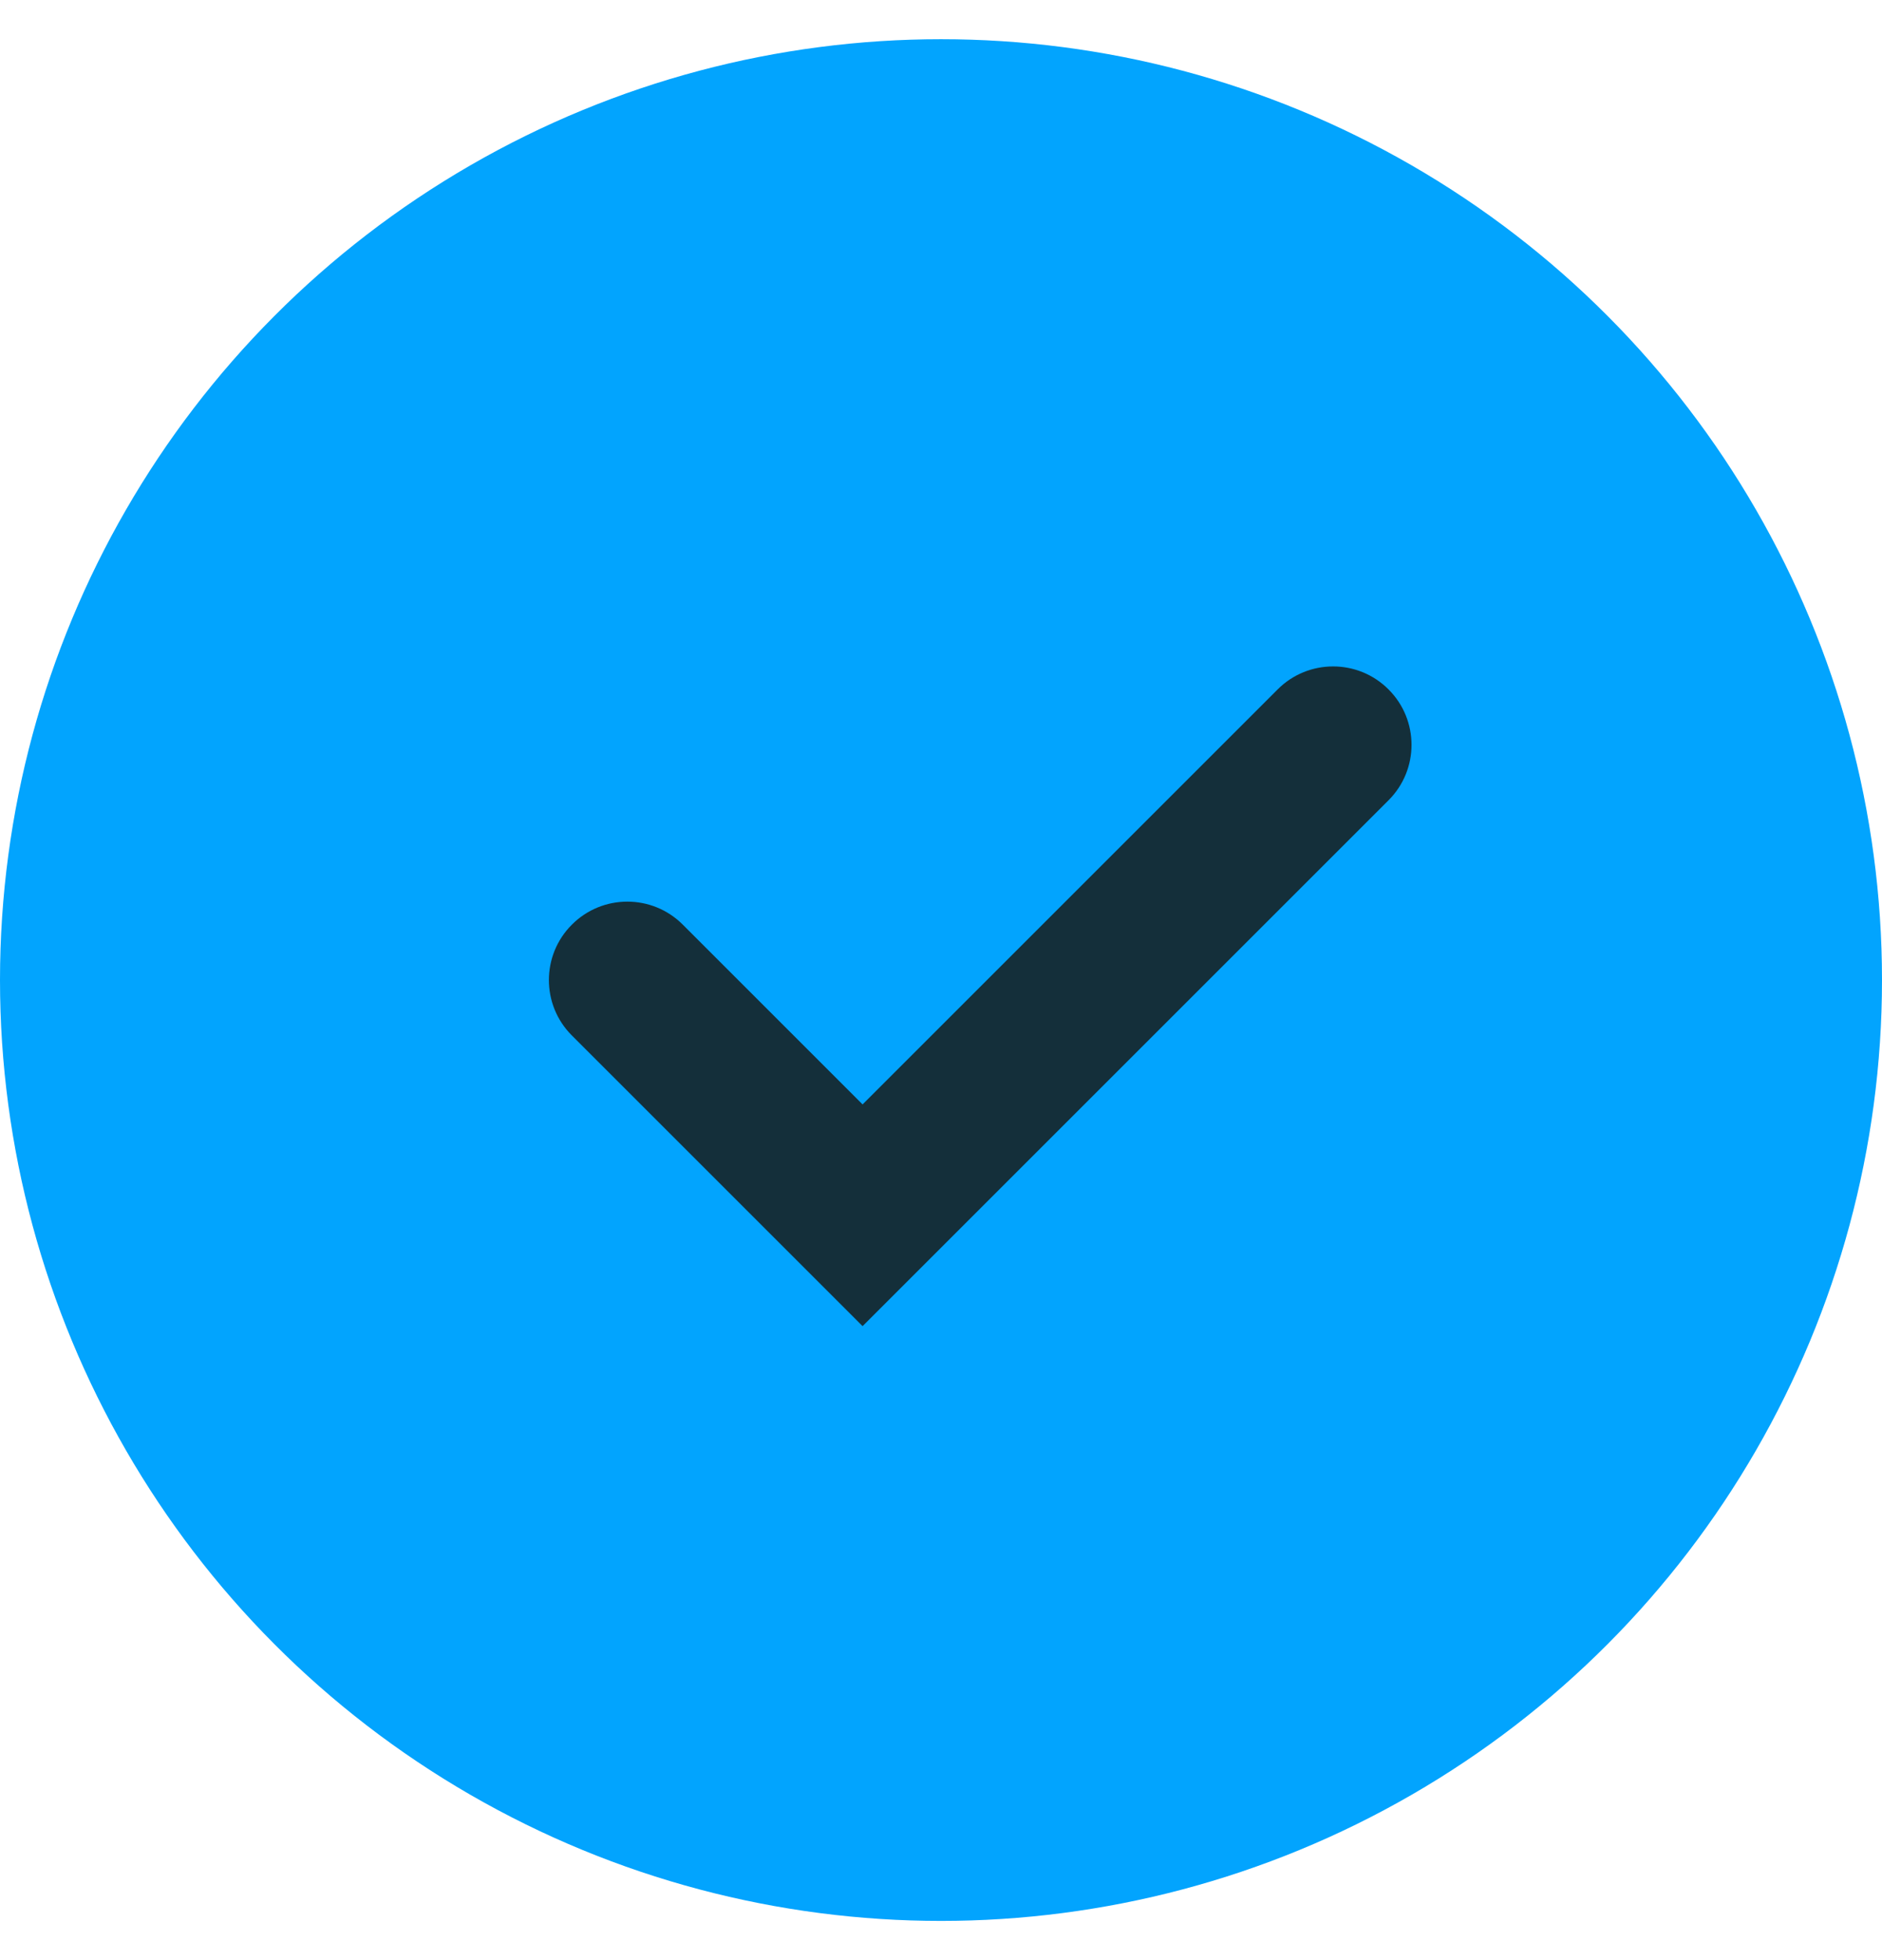 <svg width="24" height="25" viewBox="0 0 24 25" fill="none" xmlns="http://www.w3.org/2000/svg">
<circle cx="12" cy="12.5" r="12" fill="#02A4FE"/>
<path fill-rule="evenodd" clip-rule="evenodd" d="M17.707 8.793C18.098 9.183 18.098 9.817 17.707 10.207L11 16.914L7.293 13.207C6.902 12.817 6.902 12.183 7.293 11.793C7.683 11.402 8.317 11.402 8.707 11.793L11 14.086L16.293 8.793C16.683 8.402 17.317 8.402 17.707 8.793Z" fill="#142F3A"/>
</svg>
